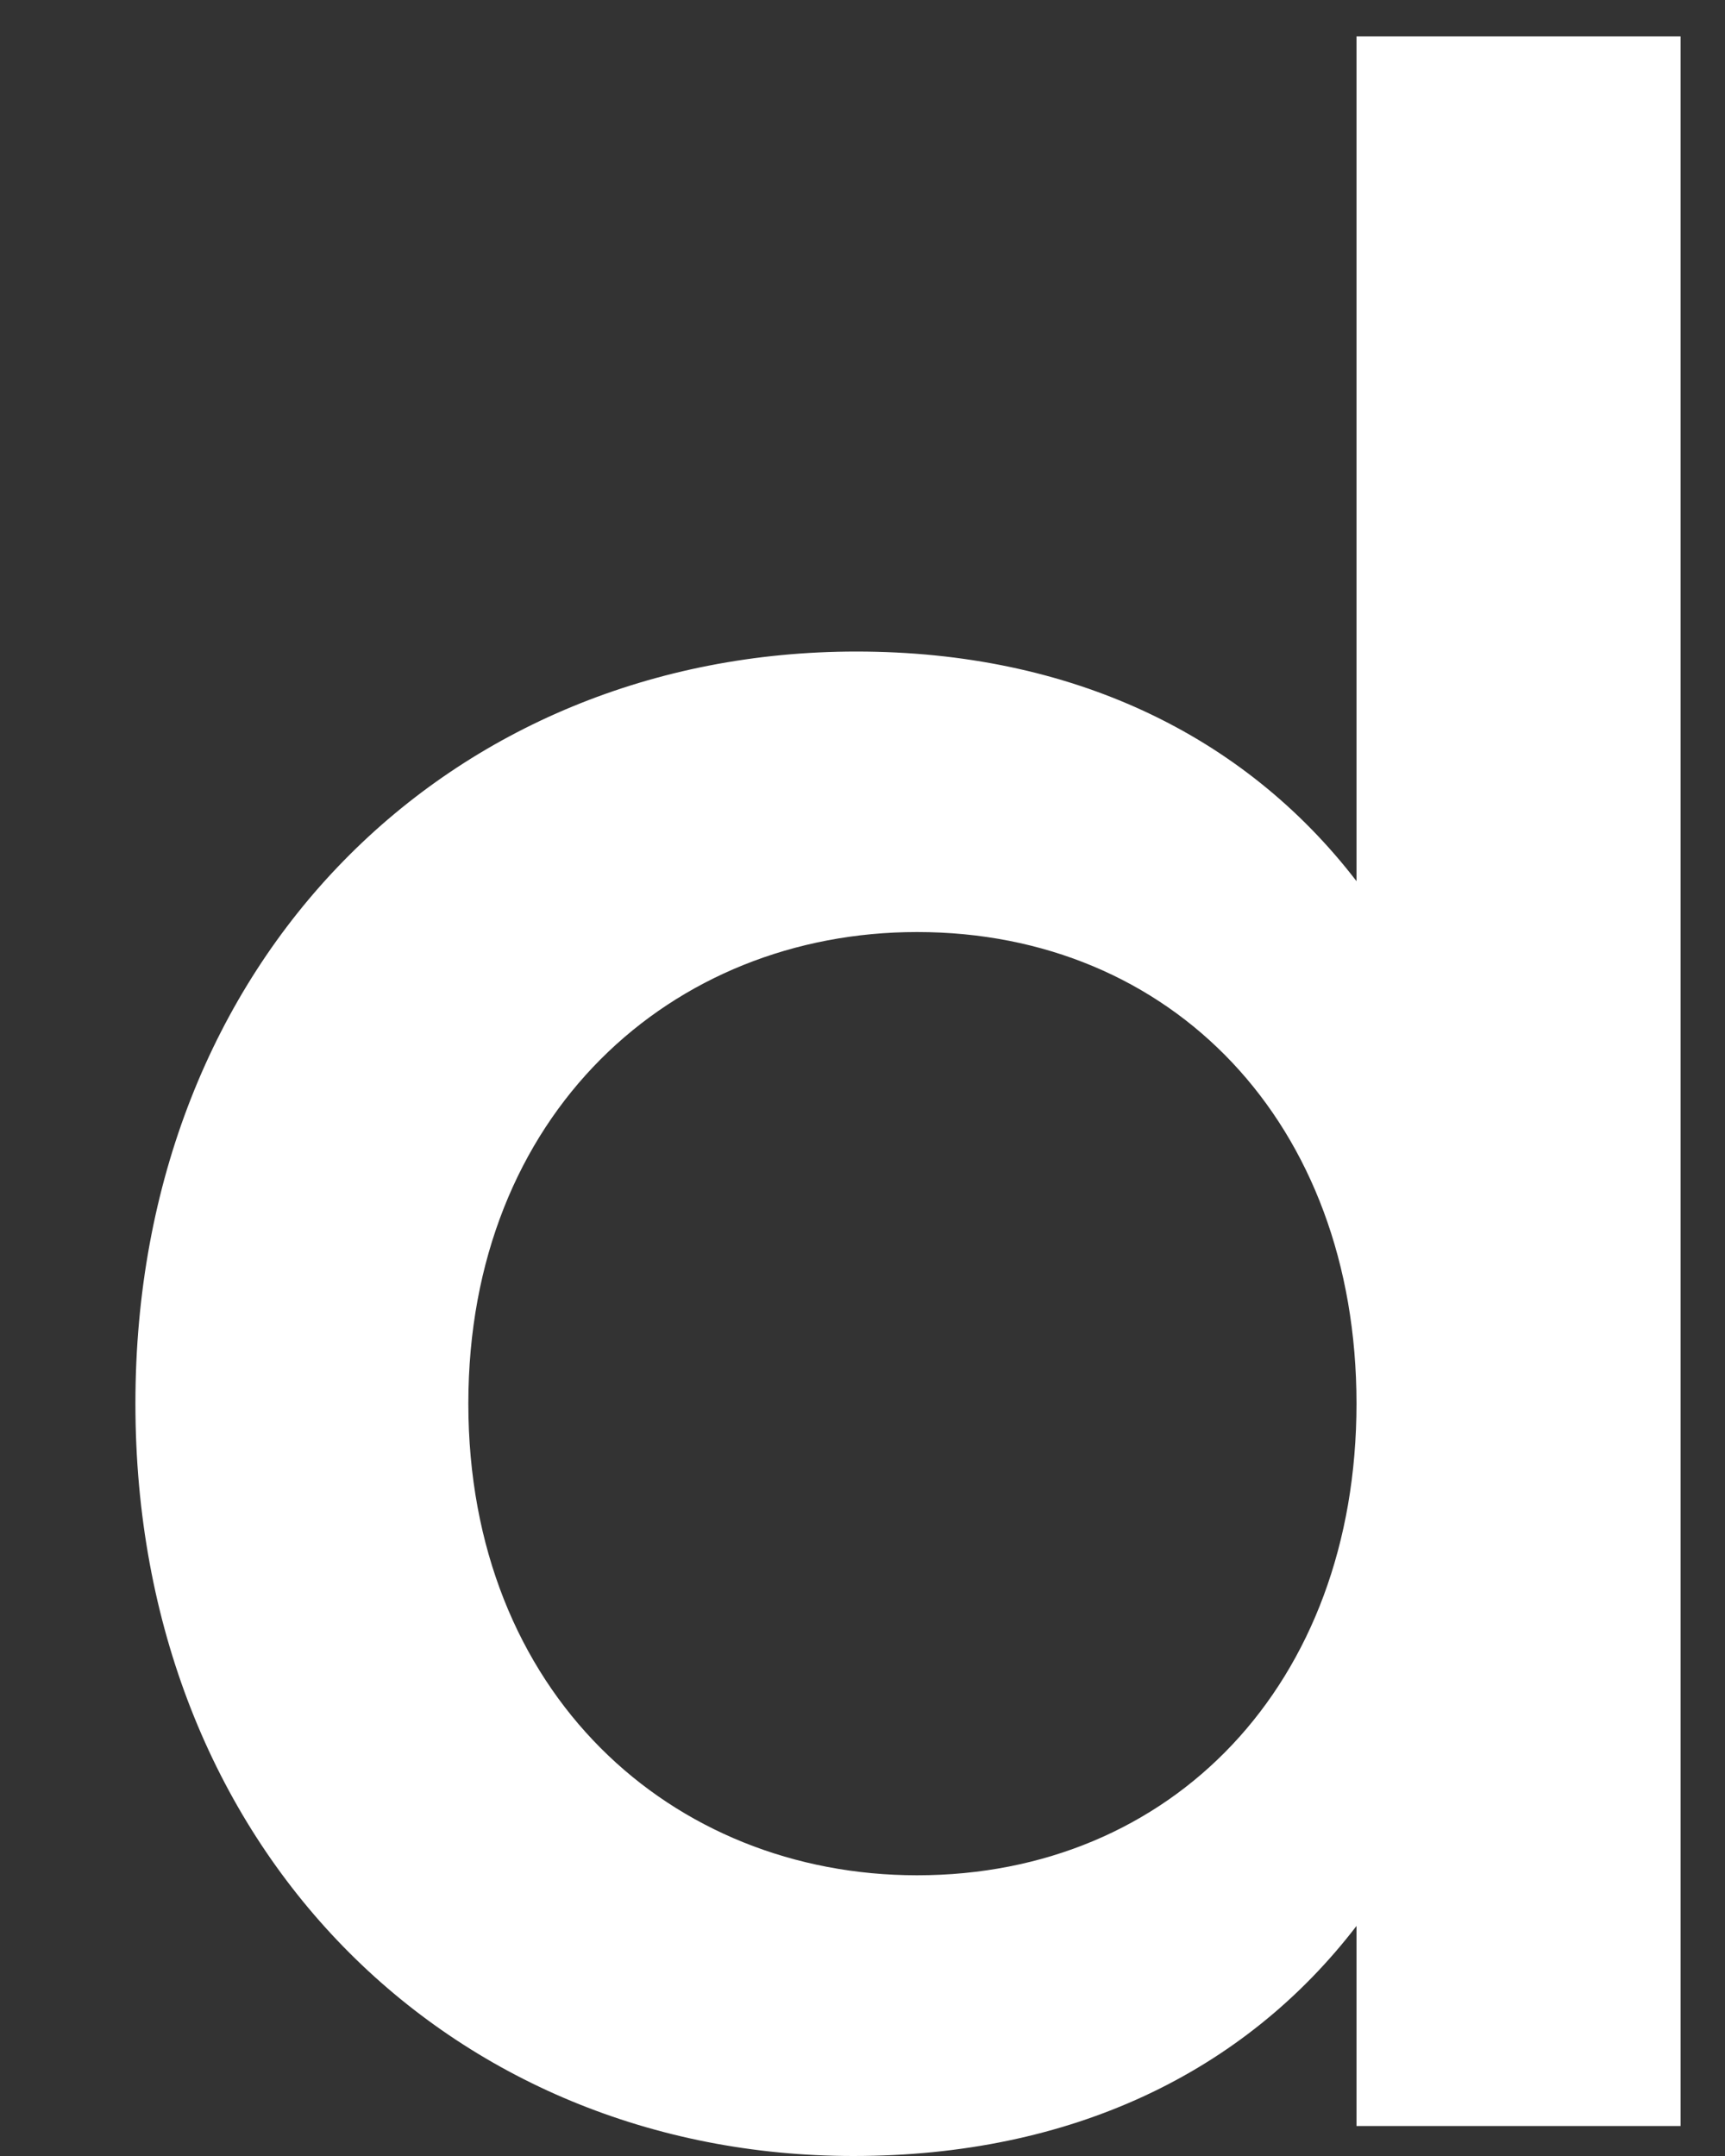 <svg width="8" height="10" viewBox="0 0 8 10" fill="none" xmlns="http://www.w3.org/2000/svg">
<rect x="0" y="0" width="8" height="10" fill="#333333" stroke="none"/>
<path d="M7.794 0.169V9.861H6.291V8.933C5.77 9.612 4.969 10 3.958 10C2.089 10 0.628 8.574 0.628 6.51C0.628 4.447 2.089 3.022 3.972 3.022C4.969 3.022 5.77 3.409 6.291 4.087V0.169H7.794ZM6.291 6.51C6.291 5.209 5.434 4.323 4.253 4.323C3.114 4.323 2.172 5.168 2.172 6.51C2.172 7.853 3.114 8.698 4.253 8.698C5.434 8.698 6.291 7.812 6.291 6.51Z" fill="white"/>
</svg>
